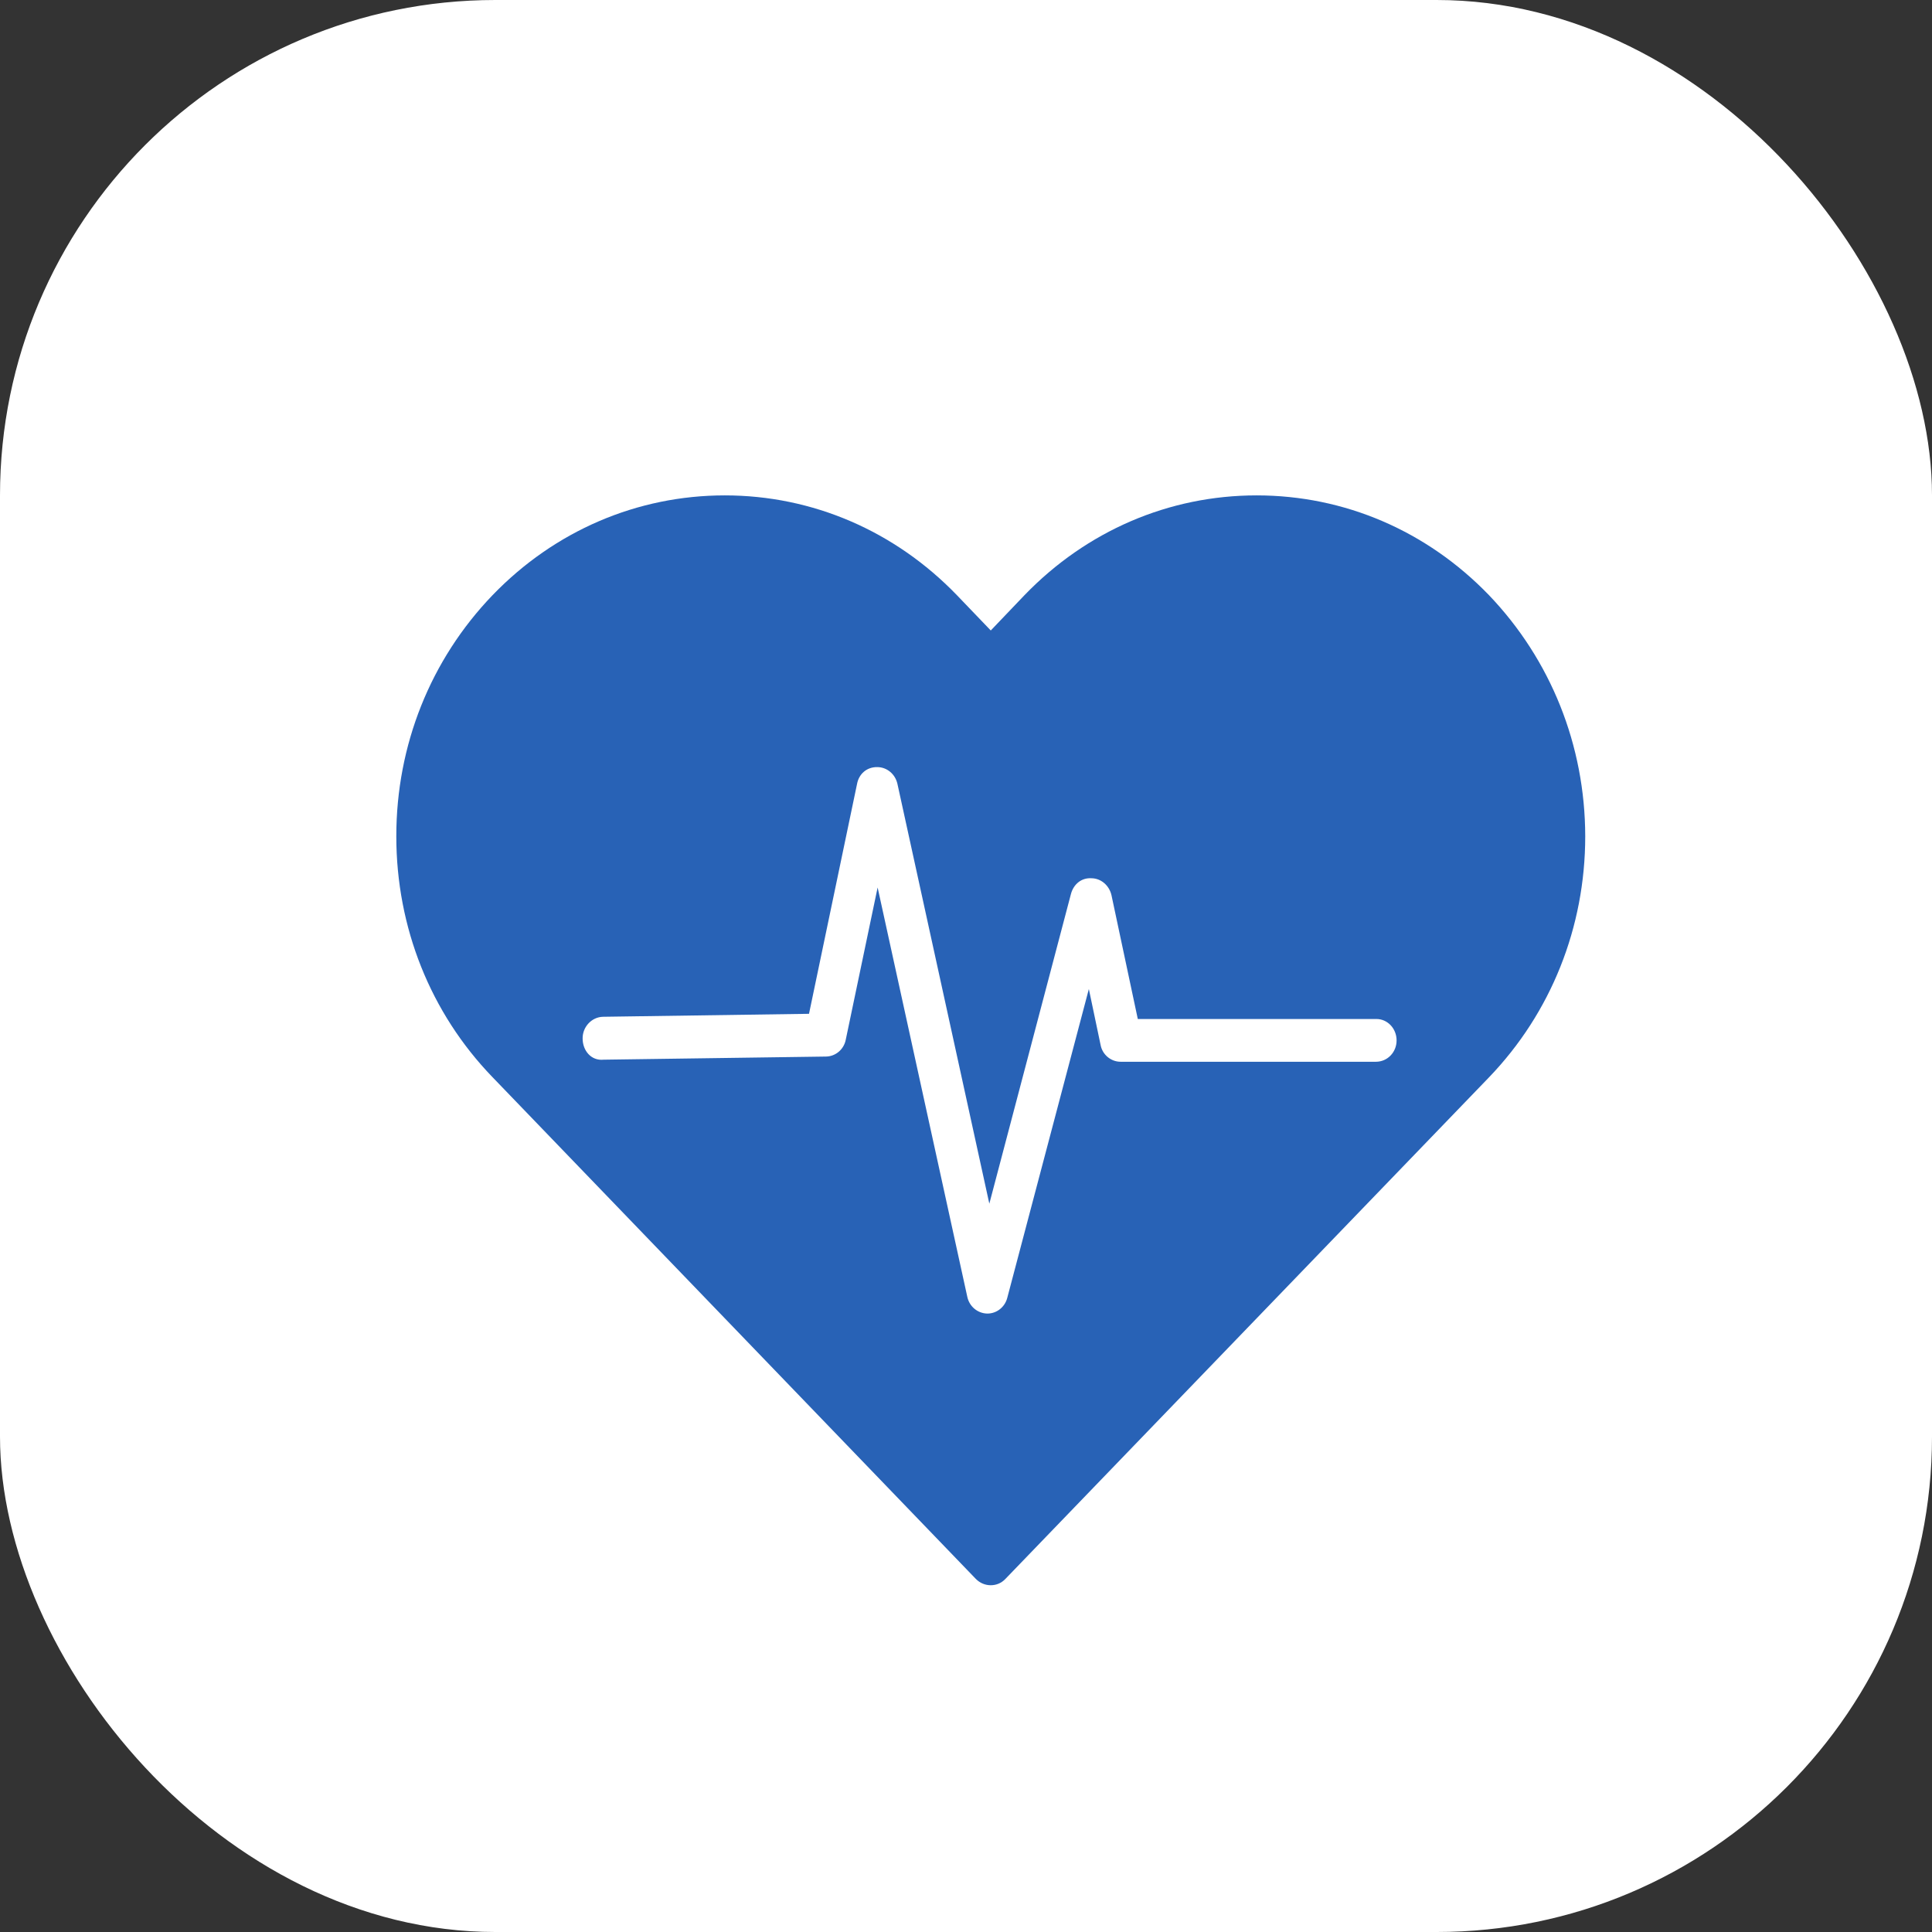 <svg width="39" height="39" viewBox="0 0 39 39" fill="none" xmlns="http://www.w3.org/2000/svg">
<rect x="0" y="0" width="39" height="39" fill="#333333" stroke="none"/>
<rect width="39" height="39" rx="10" fill="white"/>
<path d="M30.057 12.014C28.804 10.716 27.141 10 25.366 10C23.597 10 21.934 10.716 20.681 12.014L20 12.727L19.316 12.014C18.063 10.716 16.4 10 14.631 10C12.861 10 11.195 10.716 9.943 12.014C8.69 13.317 8 15.044 8 16.881C8 18.721 8.69 20.447 9.94 21.742L19.7 31.874C19.784 31.958 19.89 32 20 32C20.11 32 20.214 31.958 20.294 31.874L30.06 21.745C31.307 20.447 32 18.721 32 16.881C31.997 15.044 31.304 13.318 30.057 12.014L30.057 12.014ZM27.774 21.433H22.621C22.427 21.433 22.254 21.292 22.217 21.094L21.98 19.965L20.334 26.195C20.286 26.387 20.118 26.516 19.933 26.516H19.925C19.732 26.51 19.567 26.372 19.526 26.177L17.716 17.915L17.073 20.987C17.035 21.184 16.868 21.325 16.674 21.328L12.186 21.391C11.932 21.418 11.761 21.206 11.761 20.963C11.759 20.729 11.943 20.531 12.171 20.525L16.331 20.465L17.301 15.823C17.338 15.626 17.494 15.482 17.708 15.485C17.901 15.485 18.069 15.622 18.115 15.82L19.971 24.298L21.619 18.044C21.671 17.852 21.827 17.714 22.038 17.729C22.226 17.732 22.39 17.873 22.436 18.068L22.968 20.57H27.78C28.008 20.567 28.192 20.762 28.192 21.002C28.192 21.241 28.008 21.433 27.774 21.433L27.774 21.433Z" fill="#2862B6"/>
</svg>
